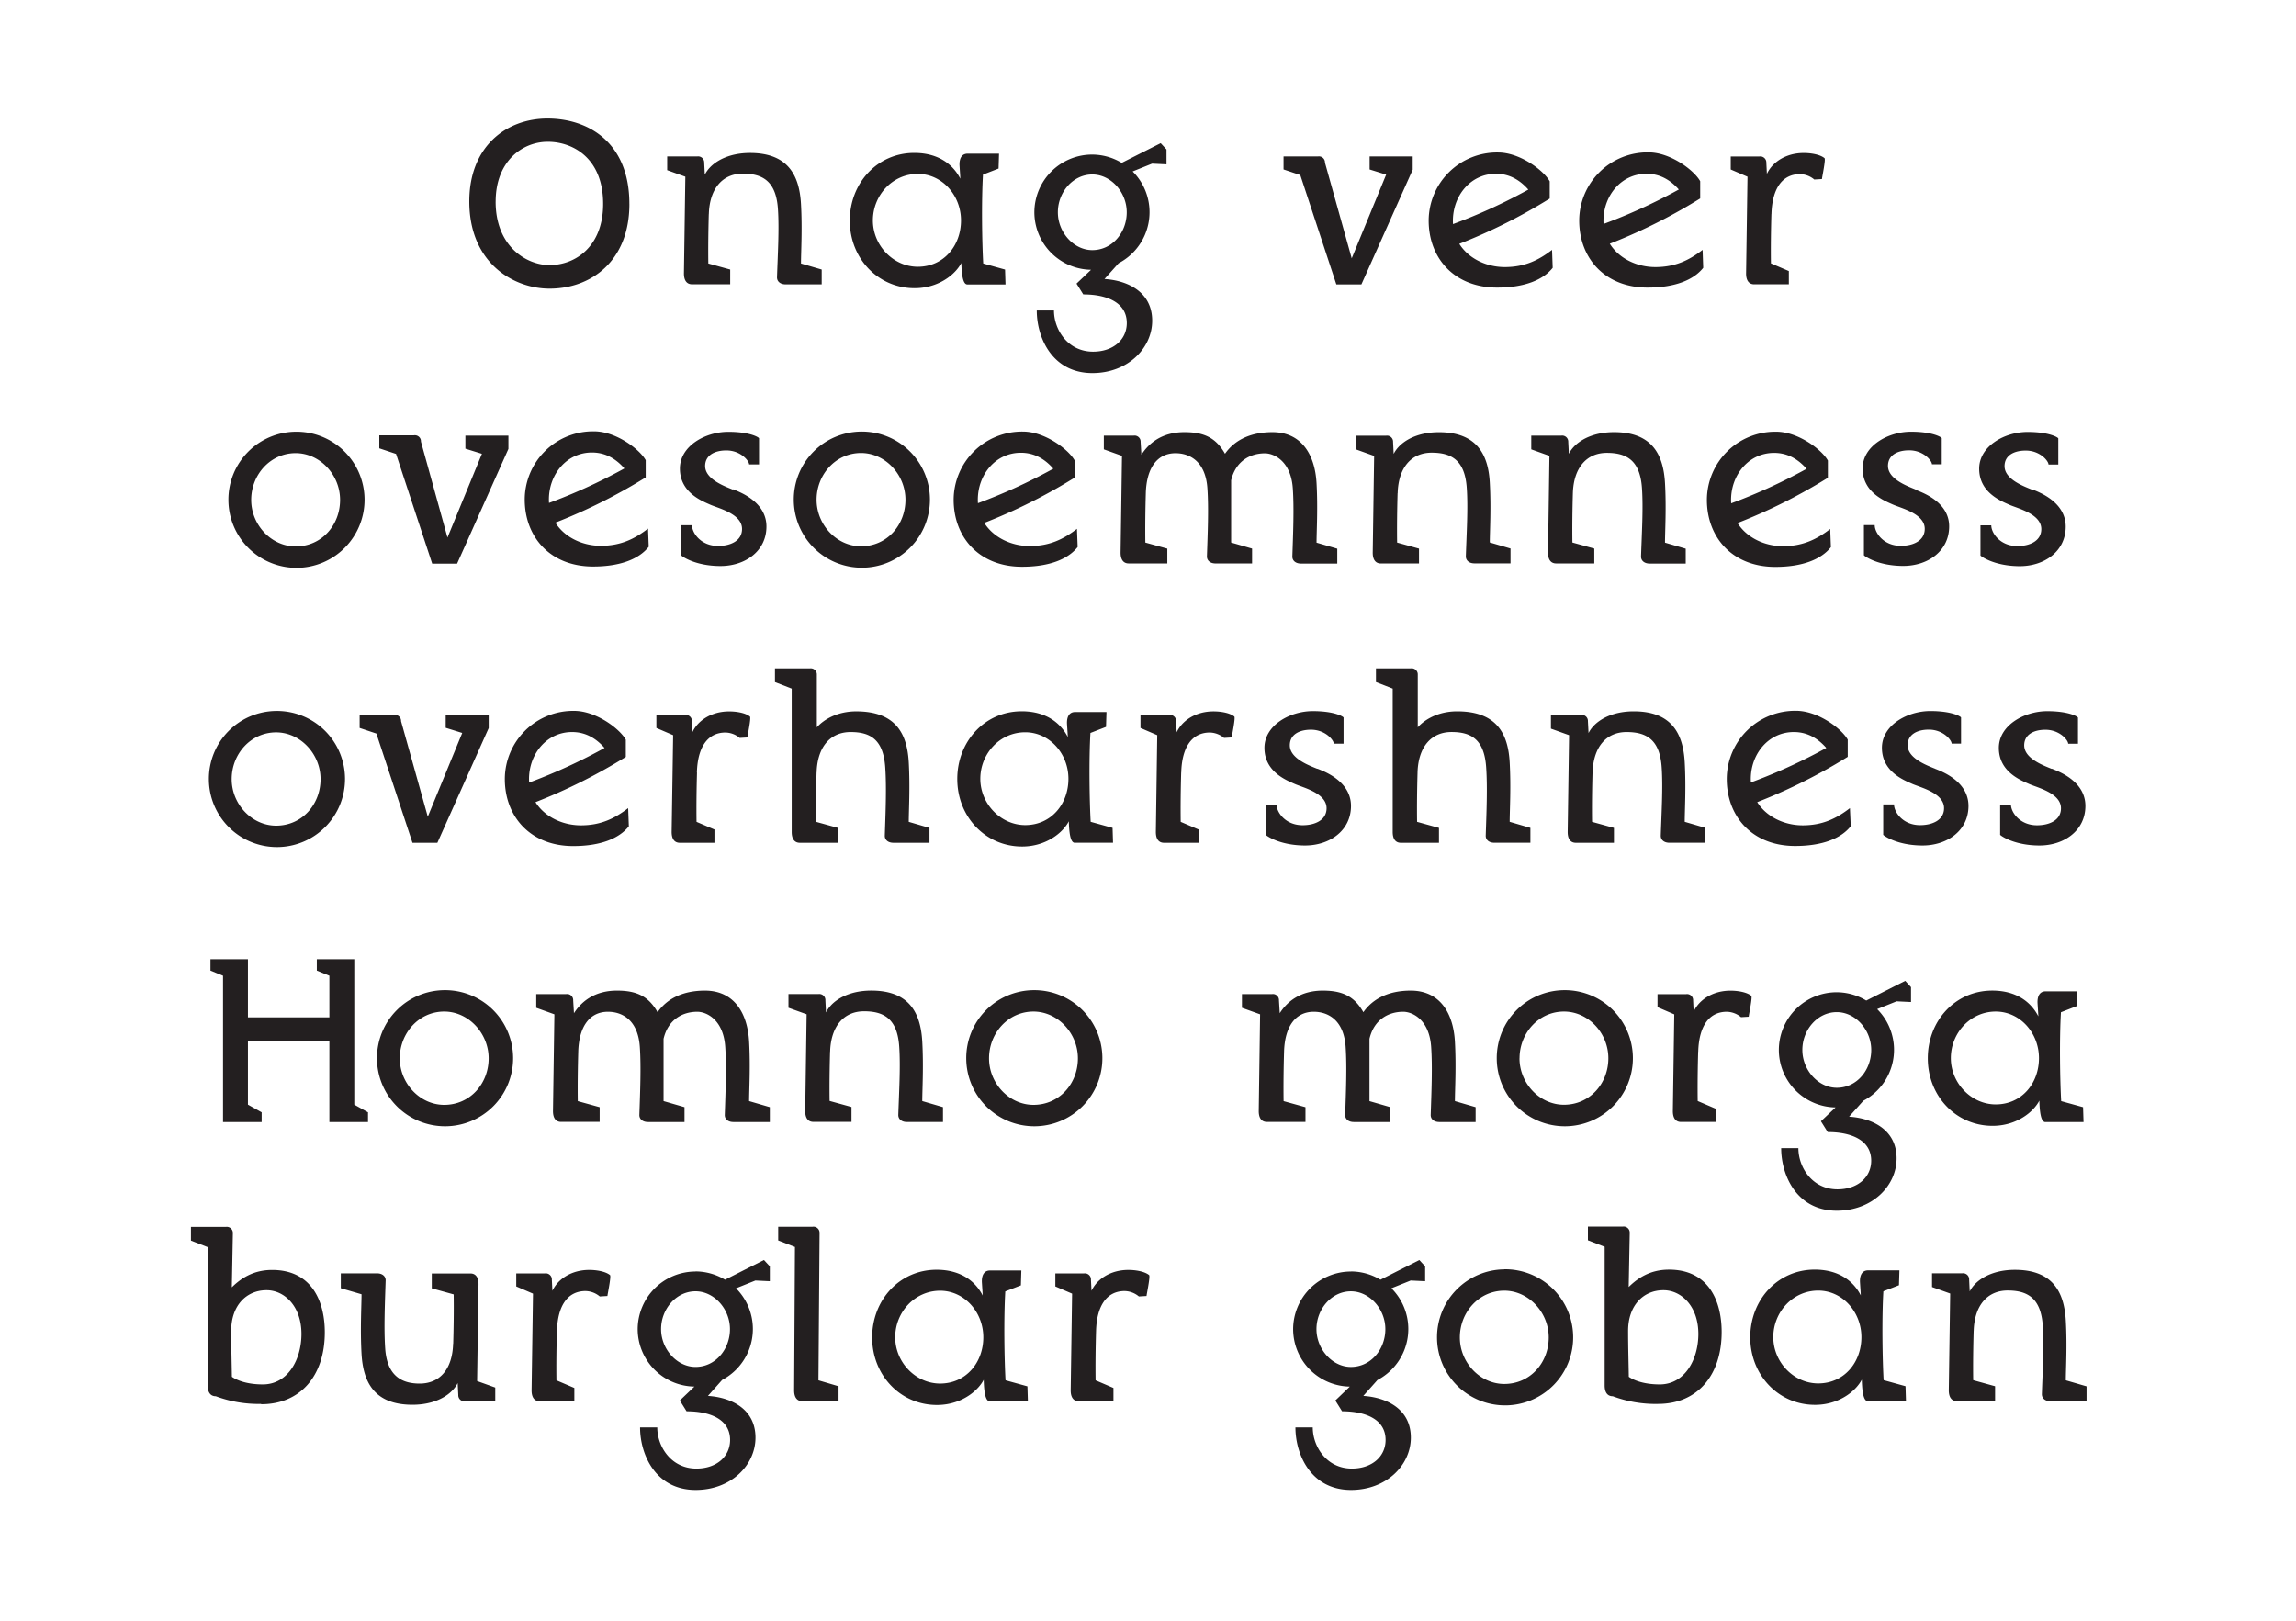 <svg id="Layer_12" data-name="Layer 12" xmlns="http://www.w3.org/2000/svg" viewBox="0 0 850 600"><defs><style>.cls-1{fill:#fff;}.cls-2{fill:#231f20;}</style></defs><title>term1-comparison-01</title><rect class="cls-1" width="850" height="600"/><path class="cls-2" d="M730.68,492.75c0.26-9.48,5.08-15,12.58-15s12.32,2.93,13,13.09c0.52,7.49-.09,17.23-0.34,25.32,0,1.55,1.29,2.58,3.19,2.58h13.35v-5.51L764.79,511c0-4.13.52-12.75,0-22.05-0.6-10.6-4.82-18.86-18.86-18.86-10.94,0-17.74,5.94-17.74,12.06l1.21,0.17L729,473.71a2.25,2.25,0,0,0-2.58-2.33H715.26v5.08l6.72,2.41-0.52,35.83c0,2.67,1.12,4,3,4H738.6v-5.51l-8.1-2.24c-0.09-5.77,0-12.32.17-18.26m-39.19,26h14.13l-0.17-5.51-8.1-2.24c-0.43-7.41-.69-22.91-0.09-32.9l5.77-2.24,0.17-5.51H691.57c-1.9,0-3,1.38-3,4,0,0.69.43,5.6,0.43,8.87l1-1c-2.58-7.41-8.79-12.15-18.18-12.15-13.7,0-23.86,11.2-23.86,25.07s10.34,25,24,25c11,0,18.26-7.92,18.26-12.75h-1c0,4.82.09,11.37,2.24,11.37m-18.35-40.92c9,0,16,7.92,16,17.23s-6.37,17.14-16,17.14c-9,0-16.62-7.84-16.62-17.14s7.24-17.23,16.62-17.23m-59.26,41.95c14.39,0,23.52-10.42,23.52-26.62,0-11.46-4.82-23.09-19.47-23.09-6.72,0-11.8,2.84-16.28,7.84l1.29,0.95,0.43-22.4a2.25,2.25,0,0,0-2.58-2.33H587.86v5.08l6.2,2.41V512.9c0,2.67,1.12,4,3,4a45.46,45.46,0,0,0,16.8,2.84M603,509.71c-0.09-5.77-.26-11-0.26-17,0-9.39,5.6-15.07,13.09-15.07,6.63,0,12.92,5.94,12.92,16.19,0,9.3-4.91,18.69-14.3,18.69-5.69,0-9.56-1.46-11.46-2.84m-62.54-14.56c0,9.3,7.49,17.23,16.45,17.23,9.65,0,16.45-7.92,16.45-17.23s-7.49-17.31-16.45-17.31c-9.39,0-16.45,8-16.45,17.31m16.45-25.24A25.2,25.2,0,1,1,532,495.16a25.15,25.15,0,0,1,24.89-25.24m-46.6,4.22,15.16-7.67,2.15,2.33v5.51l-5.34-.26-8.79,3.53Zm-7.24,36,12.32-5.34L503.62,518l-0.86-1.29c9,0,19.55,4,19.55,15.5,0,10.16-9,19.38-22.14,19.38-14.9,0-20.59-13.18-20.59-23.17H486c0,7.15,5.17,15.25,14.47,15.25,7.49,0,12.49-4.48,12.49-10.6,0-7.49-7.15-10.6-16.11-10.6l-2.5-4Zm-15.68-18.09c0,7.41,5.86,14,12.75,14,7.41,0,12.75-6.55,12.75-14s-5.86-14-12.75-14c-7.15,0-12.75,6.55-12.75,14m12.75-21.36A21.32,21.32,0,1,1,478.73,492a21.41,21.41,0,0,1,21.45-21.28m-94.41,22.05c0.26-9.48,4-14.82,10.6-14.82a8.49,8.49,0,0,1,5.25,2l2.84-.17c0.09-.95,1.46-7.32.95-7.75-1.81-1.46-5.34-1.9-7.67-1.9-8.79,0-14.64,5.94-14.64,12.06l1.21,0.17-0.43-8.61a2.25,2.25,0,0,0-2.58-2.33h-10.6v4.82l6.2,2.67-0.52,35.83c0,2.67,1.12,4,3,4h12.83v-4.91L405.6,511c-0.09-5.77,0-12.32.17-18.26m-39.37,26h14.13l-0.17-5.51-8.1-2.24c-0.43-7.41-.69-22.91-0.09-32.9l5.77-2.24,0.17-5.51H366.49c-1.9,0-3,1.38-3,4,0,0.69.43,5.6,0.43,8.87l1-1c-2.58-7.41-8.79-12.15-18.18-12.15-13.7,0-23.86,11.2-23.86,25.07s10.34,25,24,25c11,0,18.26-7.92,18.26-12.75h-1c0,4.82.09,11.37,2.24,11.37m-18.35-40.92c9,0,16,7.92,16,17.23s-6.37,17.14-16,17.14c-9,0-16.62-7.84-16.62-17.14s7.24-17.23,16.62-17.23m-44.62-21.36a2.25,2.25,0,0,0-2.58-2.33H288.1v5.08l6.2,2.41L294,514.71c0,2.67,1.12,4,3,4h13.44v-5.51L303,511Zm-35.75,17.66,15.16-7.67L285,468.8v5.51l-5.34-.26-8.79,3.53Zm-7.24,36,12.32-5.34L261,518l-0.86-1.29c9,0,19.55,4,19.55,15.5,0,10.16-9,19.38-22.14,19.38-14.9,0-20.59-13.18-20.59-23.17h6.37c0,7.15,5.17,15.25,14.47,15.25,7.49,0,12.49-4.48,12.49-10.6,0-7.49-7.15-10.6-16.11-10.6l-2.5-4Zm-15.68-18.09c0,7.41,5.86,14,12.75,14,7.41,0,12.75-6.55,12.75-14s-5.86-14-12.75-14c-7.15,0-12.75,6.55-12.75,14m12.75-21.36A21.32,21.32,0,1,1,236.08,492a21.41,21.41,0,0,1,21.45-21.28m-51.34,22.05c0.26-9.48,4-14.82,10.6-14.82a8.49,8.49,0,0,1,5.25,2l2.84-.17c0.09-.95,1.46-7.32.95-7.75-1.81-1.46-5.34-1.9-7.67-1.9-8.79,0-14.64,5.94-14.64,12.06l1.21,0.17-0.43-8.61a2.25,2.25,0,0,0-2.58-2.33h-10.6v4.82l6.2,2.67-0.52,35.83c0,2.67,1.12,4,3,4h12.83v-4.91L206,511c-0.09-5.77,0-12.32.17-18.26m-38.42,4.65c-0.26,9.48-4.91,14.82-12.4,14.82-6.63,0-12.06-2.84-12.75-13-0.52-7.49-.09-17.14.17-25.24,0-1.55-1.29-2.58-3.19-2.58H126.17v5.51l7.67,2.24c0,4.13-.52,12.75,0,22.05,0.6,10.6,4.82,18.86,18.86,18.86,10.94,0,17.74-5.94,17.74-12.06l-1.21-.17,0.43,8.61a2.25,2.25,0,0,0,2.58,2.33h11.11v-5.08l-6.72-2.41,0.52-35.83c0-2.67-1.12-4-3-4h-14.3v5.51l8.1,2.24c0.09,5.77,0,12.32-.17,18.26m-71.06,22.4c14.39,0,23.52-10.42,23.52-26.62,0-11.46-4.82-23.09-19.47-23.09-6.72,0-11.8,2.84-16.28,7.84l1.29,0.95,0.43-22.4a2.25,2.25,0,0,0-2.58-2.33H70.69v5.08l6.2,2.41V512.9c0,2.67,1.12,4,3,4a45.46,45.46,0,0,0,16.8,2.84M85.85,509.71c-0.09-5.77-.26-11-0.26-17,0-9.39,5.6-15.07,13.09-15.07,6.63,0,12.92,5.94,12.92,16.19,0,9.3-4.91,18.69-14.3,18.69-5.69,0-9.56-1.46-11.46-2.84"/><path class="cls-2" d="M757.21,415.39h14.13l-0.17-5.51-8.1-2.24c-0.43-7.41-.69-22.91-0.09-32.9l5.77-2.24,0.17-5.51H757.3c-1.9,0-3,1.38-3,4,0,0.69.43,5.6,0.43,8.87l1-1c-2.58-7.41-8.79-12.15-18.18-12.15-13.7,0-23.86,11.2-23.86,25.07s10.34,25,24,25c11,0,18.26-7.92,18.26-12.75h-1c0,4.82.09,11.37,2.24,11.37m-18.35-40.92c9,0,16,7.92,16,17.23s-6.37,17.14-16,17.14c-9,0-16.62-7.84-16.62-17.14s7.24-17.23,16.62-17.23m-48.67-3.7,15.16-7.67,2.15,2.33v5.51l-5.34-.26-8.79,3.53Zm-7.24,36,12.32-5.34-11.8,13.18-0.86-1.29c9,0,19.55,4,19.55,15.5,0,10.16-9,19.38-22.14,19.38-14.9,0-20.59-13.18-20.59-23.17h6.37c0,7.15,5.17,15.25,14.47,15.25,7.49,0,12.49-4.48,12.49-10.6,0-7.49-7.15-10.6-16.11-10.6l-2.5-4Zm-15.68-18.09c0,7.41,5.86,14,12.75,14,7.41,0,12.75-6.55,12.75-14s-5.86-14-12.75-14c-7.15,0-12.75,6.55-12.75,14M680,367.33a21.32,21.32,0,1,1-21.45,21.28A21.41,21.41,0,0,1,680,367.33M628.7,389.38c0.26-9.48,4-14.82,10.6-14.82a8.49,8.49,0,0,1,5.25,2l2.84-.17c0.09-.95,1.46-7.32.95-7.75-1.81-1.46-5.34-1.9-7.67-1.9-8.79,0-14.64,5.94-14.64,12.06l1.21,0.17-0.43-8.61a2.25,2.25,0,0,0-2.58-2.33h-10.6v4.82l6.2,2.67-0.52,35.83c0,2.67,1.12,4,3,4h12.83v-4.91l-6.63-2.84c-0.09-5.77,0-12.32.17-18.26m-66.15,2.41c0,9.3,7.49,17.23,16.45,17.23,9.65,0,16.45-7.92,16.45-17.23S588,374.48,579,374.48c-9.39,0-16.45,8-16.45,17.31M579,366.55a25.2,25.2,0,1,1-24.89,25.24A25.15,25.15,0,0,1,579,366.55m-95.7,43.33-8.1-2.24c-0.09-5.77,0-12.32.17-18.26,0.26-9.48,4.31-14.82,11-14.82,5.08,0,11.11,2.84,11.8,13,0.52,7.49.09,17.14-.17,25.24,0,1.55,1.29,2.58,3.19,2.58h13.52v-5.51L507,407.64V384.56c1.64-7,6.89-10,12.49-10,3.36,0,9.65,2.84,10.34,13,0.52,7.49.09,17.14-.17,25.24,0,1.55,1.29,2.58,3.19,2.58h13.44v-5.51l-7.67-2.24c0-4.13.52-12.75,0-22.05-0.6-10.6-5.6-18.86-16.37-18.86-8.1,0-15.07,3-18.78,10.08h2.33c-3.53-7.58-8.1-10.08-16.11-10.08-7.75,0-13.7,3.62-17.06,10.42l1.29,0.26-0.43-7.06a2.25,2.25,0,0,0-2.58-2.33H459.78v5.08l6.72,2.41L466,411.34c0,2.67,1.12,4,3,4h14.3v-5.51ZM366.15,391.79c0,9.3,7.49,17.23,16.45,17.23,9.65,0,16.45-7.92,16.45-17.23s-7.49-17.31-16.45-17.31c-9.39,0-16.45,8-16.45,17.31m16.45-25.24a25.2,25.2,0,1,1-24.89,25.24,25.15,25.15,0,0,1,24.89-25.24m-75.28,22.83c0.26-9.48,5.08-15,12.58-15s12.32,2.93,13,13.09c0.52,7.49-.09,17.23-0.34,25.32,0,1.55,1.29,2.58,3.19,2.58h13.35v-5.51l-7.67-2.24c0-4.13.52-12.75,0-22.05-0.6-10.6-4.82-18.86-18.86-18.86-10.94,0-17.74,5.94-17.74,12.06L306,379l-0.43-8.61A2.25,2.25,0,0,0,303,368H291.9v5.08l6.72,2.41-0.52,35.83c0,2.67,1.12,4,3,4h14.13v-5.51l-8.1-2.24c-0.09-5.77,0-12.32.17-18.26M222,409.88l-8.1-2.24c-0.09-5.77,0-12.32.17-18.26,0.26-9.48,4.31-14.82,11-14.82,5.08,0,11.11,2.84,11.8,13,0.52,7.49.09,17.14-.17,25.24,0,1.55,1.29,2.58,3.19,2.58h13.52v-5.51l-7.75-2.24V384.56c1.64-7,6.89-10,12.49-10,3.36,0,9.65,2.84,10.34,13,0.52,7.49.09,17.14-.17,25.24,0,1.55,1.29,2.58,3.19,2.58H285v-5.51l-7.67-2.24c0-4.13.52-12.75,0-22.05-0.6-10.6-5.6-18.86-16.37-18.86-8.1,0-15.07,3-18.78,10.08h2.33c-3.53-7.58-8.1-10.08-16.11-10.08-7.75,0-13.7,3.62-17.06,10.42l1.29,0.26-0.43-7.06a2.25,2.25,0,0,0-2.58-2.33H198.52v5.08l6.72,2.41-0.52,35.83c0,2.67,1.12,4,3,4H222v-5.51ZM148,391.79c0,9.3,7.49,17.23,16.45,17.23,9.65,0,16.45-7.92,16.45-17.23s-7.49-17.31-16.45-17.31c-9.39,0-16.45,8-16.45,17.31m16.45-25.24a25.2,25.2,0,1,1-24.89,25.24,25.15,25.15,0,0,1,24.89-25.24M117.29,355.1v4.22l4.65,1.9v54.18h14.3v-3.62l-5.08-2.84V355.1H117.29Zm-39.37,0v4.22l4.65,1.9v54.18h14.3v-3.62l-5.08-2.84V355.1H77.93Zm8.44,30.41h39.37v-8.87H86.37v8.87Z"/><path class="cls-2" d="M759.54,284.63c-3.19-1.29-10.16-3.88-10.16-8.7,0-4,3.53-5.77,7.84-5.77,5.34,0,8.44,3.88,8.44,5.17h3.62v-9.65c0-.34-3.27-2.41-11.37-2.41-8.53,0-17.92,5.25-17.92,13.61,0,8.87,8.18,12,11.2,13.35s11.8,3.36,11.8,9c0,4.48-4.39,6.29-8.87,6.29-6.37,0-9.65-4.82-9.65-7.67h-4V309c-0.35,0,4.74,4,14.56,4,9.13,0,17-5.51,17-14.64s-9.82-12.75-12.4-13.78m-43.24,0c-3.19-1.29-10.16-3.88-10.16-8.7,0-4,3.53-5.77,7.84-5.77,5.34,0,8.44,3.88,8.44,5.17H726v-9.65c0-.34-3.27-2.41-11.37-2.41-8.53,0-17.92,5.25-17.92,13.61,0,8.87,8.18,12,11.2,13.35s11.8,3.36,11.8,9c0,4.48-4.39,6.29-8.87,6.29-6.37,0-9.65-4.82-9.65-7.67h-4V309c-0.34,0,4.74,4,14.56,4,9.13,0,17-5.51,17-14.64s-9.82-12.75-12.4-13.78m-31.18,21.28c-3.53,4.48-10.42,7.32-20.59,7.32-15.94,0-25.32-11-25.32-24.81a25.32,25.32,0,0,1,25.67-25.24c8.1,0,16.88,6.63,19.12,10.68v6.37a203.66,203.66,0,0,1-37.21,18.18l-2.5-7.32A204.45,204.45,0,0,0,677.71,276l-0.17,2.67c-3.62-4.91-8-7.67-13.44-7.67-9.39,0-15.94,8.1-15.94,17.4,0,10.77,9.56,17.14,19.21,17.14,7.41,0,12.58-2.58,17.49-6.37ZM589.59,286c0.26-9.48,5.08-15,12.58-15s12.32,2.93,13,13.09c0.52,7.49-.09,17.23-0.34,25.32,0,1.55,1.29,2.58,3.19,2.58h13.35v-5.51l-7.67-2.24c0-4.13.52-12.75,0-22.05-0.6-10.6-4.82-18.86-18.86-18.86-10.94,0-17.74,5.94-17.74,12.06l1.21,0.17L587.86,267a2.25,2.25,0,0,0-2.58-2.33H574.17v5.08l6.72,2.41L580.37,308c0,2.67,1.12,4,3,4h14.13v-5.51l-8.1-2.24c-0.09-5.77,0-12.32.17-18.26m-64.78,0c0.26-9.48,5.08-15,12.58-15,7.32,0,12.15,2.76,12.83,13.18,0.52,7.49.09,17.14-.17,25.24,0,1.55,1.29,2.58,3.19,2.58h13.35v-5.51l-7.67-2.24c0-4.13.52-12.75,0-22.05-0.6-10.6-4.82-18.86-19.47-18.86-10.34,0-16.8,6.72-16.8,10.6l2.24-.17v-24a2.25,2.25,0,0,0-2.58-2.33H509.39v5.08l6.2,2.41V308c0,2.67,1.12,4,3,4h14.13v-5.51l-8.1-2.24c-0.09-5.77,0-12.32.17-18.26m-37.13-1.38c-3.19-1.29-10.16-3.88-10.16-8.7,0-4,3.53-5.77,7.84-5.77,5.34,0,8.44,3.88,8.44,5.17h3.62v-9.65c0-.34-3.27-2.41-11.37-2.41-8.53,0-17.92,5.25-17.92,13.61,0,8.87,8.18,12,11.2,13.35s11.8,3.36,11.8,9c0,4.48-4.39,6.29-8.87,6.29-6.37,0-9.65-4.82-9.65-7.67h-4V309c-0.34,0,4.74,4,14.56,4,9.13,0,17-5.51,17-14.64s-9.82-12.75-12.4-13.78M437.3,286c0.26-9.48,4-14.82,10.6-14.82a8.49,8.49,0,0,1,5.25,2L456,273c0.09-.95,1.46-7.32.95-7.75-1.81-1.46-5.34-1.9-7.67-1.9-8.79,0-14.64,5.94-14.64,12.06l1.21,0.17L435.4,267a2.25,2.25,0,0,0-2.58-2.33h-10.6v4.82l6.2,2.67L427.91,308c0,2.67,1.12,4,3,4h12.83v-4.91l-6.63-2.84c-0.09-5.77,0-12.32.17-18.26m-39.36,26h14.13l-0.17-5.51-8.1-2.24c-0.43-7.41-.69-22.91-0.09-32.9l5.77-2.24,0.17-5.51H398c-1.9,0-3,1.38-3,4,0,0.69.43,5.6,0.43,8.87l1-1c-2.58-7.41-8.79-12.15-18.18-12.15-13.7,0-23.86,11.2-23.86,25.07s10.34,25,24,25c11,0,18.26-7.92,18.26-12.75h-1c0,4.82.09,11.37,2.24,11.37m-18.35-40.92c9,0,16,7.92,16,17.23s-6.37,17.14-16,17.14c-9,0-16.62-7.84-16.62-17.14s7.24-17.23,16.62-17.23M302.32,286c0.26-9.48,5.08-15,12.58-15,7.32,0,12.15,2.76,12.83,13.18,0.52,7.49.09,17.14-.17,25.24,0,1.55,1.29,2.58,3.19,2.58H344.1v-5.51l-7.67-2.24c0-4.13.52-12.75,0-22.05-0.6-10.6-4.82-18.86-19.47-18.86-10.34,0-16.8,6.72-16.8,10.6l2.24-.17v-24a2.25,2.25,0,0,0-2.58-2.33H286.9v5.08l6.2,2.41V308c0,2.67,1.12,4,3,4h14.13v-5.51l-8.1-2.24c-0.09-5.77,0-12.32.17-18.26M258,286c0.26-9.48,4-14.82,10.6-14.82a8.49,8.49,0,0,1,5.25,2l2.84-.17c0.09-.95,1.46-7.32.95-7.75-1.81-1.46-5.34-1.9-7.67-1.9-8.79,0-14.64,5.94-14.64,12.06l1.21,0.17L256.15,267a2.25,2.25,0,0,0-2.58-2.33H243v4.82l6.2,2.67L248.65,308c0,2.67,1.12,4,3,4H264.5v-4.91l-6.63-2.84c-0.09-5.77,0-12.32.17-18.26m-25.24,19.9c-3.53,4.48-10.42,7.32-20.59,7.32-15.94,0-25.32-11-25.32-24.81a25.32,25.32,0,0,1,25.67-25.24c8.1,0,16.88,6.63,19.12,10.68v6.37a203.67,203.67,0,0,1-37.21,18.18L192,291.1A204.45,204.45,0,0,0,225.4,276l-0.17,2.67c-3.62-4.91-8-7.67-13.44-7.67-9.39,0-15.94,8.1-15.94,17.4,0,10.77,9.56,17.14,19.21,17.14,7.41,0,12.58-2.58,17.49-6.37ZM148.48,267a2.25,2.25,0,0,0-2.58-2.33H133.14v4.82l6.2,2.07L152.7,312h9.22l19-42.47v-4.91H165v4.82l6.12,1.9-12.75,31ZM85.77,288.43c0,9.3,7.49,17.23,16.45,17.23,9.65,0,16.45-7.92,16.45-17.23s-7.49-17.31-16.45-17.31c-9.39,0-16.45,8-16.45,17.31m16.45-25.24a25.2,25.2,0,1,1-24.89,25.24,25.15,25.15,0,0,1,24.89-25.24"/><path class="cls-2" d="M752.26,181.27c-3.19-1.29-10.16-3.88-10.16-8.7,0-4,3.53-5.77,7.84-5.77,5.34,0,8.44,3.88,8.44,5.17H762v-9.65c0-.34-3.27-2.41-11.37-2.41-8.53,0-17.92,5.25-17.92,13.61,0,8.87,8.18,12,11.2,13.35s11.8,3.36,11.8,9c0,4.48-4.39,6.29-8.87,6.29-6.37,0-9.65-4.82-9.65-7.67h-4v11.11c-0.34,0,4.74,4,14.56,4,9.13,0,17-5.51,17-14.64s-9.82-12.75-12.4-13.78m-43.24,0c-3.19-1.29-10.16-3.88-10.16-8.7,0-4,3.53-5.77,7.84-5.77,5.34,0,8.44,3.88,8.44,5.17h3.62v-9.65c0-.34-3.27-2.41-11.37-2.41-8.53,0-17.92,5.25-17.92,13.61,0,8.87,8.18,12,11.2,13.35s11.8,3.36,11.8,9c0,4.48-4.39,6.29-8.87,6.29-6.37,0-9.65-4.82-9.65-7.67h-4v11.11c-0.34,0,4.74,4,14.56,4,9.13,0,17-5.51,17-14.64S711.6,182.3,709,181.27m-31.18,21.28c-3.53,4.48-10.42,7.32-20.59,7.32-15.94,0-25.32-11-25.32-24.81a25.31,25.31,0,0,1,25.67-25.24c8.1,0,16.88,6.63,19.12,10.68v6.37a203.67,203.67,0,0,1-37.21,18.18l-2.5-7.32a204.44,204.44,0,0,0,33.42-15.07l-0.17,2.67c-3.62-4.91-8-7.67-13.44-7.67-9.39,0-15.94,8.1-15.94,17.4,0,10.77,9.56,17.14,19.21,17.14,7.41,0,12.58-2.58,17.49-6.37Zm-95.53-19.9c0.26-9.48,5.08-15,12.58-15s12.32,2.93,13,13.09c0.52,7.49-.09,17.23-0.34,25.32,0,1.55,1.29,2.58,3.19,2.58h13.35v-5.51l-7.67-2.24c0-4.13.52-12.75,0-22.05-0.6-10.6-4.82-18.86-18.86-18.86-10.94,0-17.74,5.94-17.74,12.06l1.21,0.17-0.43-8.61a2.25,2.25,0,0,0-2.58-2.33H566.89v5.08l6.72,2.41-0.52,35.83c0,2.67,1.12,4,3,4h14.13v-5.51l-8.1-2.24c-0.09-5.77,0-12.32.17-18.26m-64.86,0c0.26-9.48,5.08-15,12.58-15s12.32,2.93,13,13.09c0.52,7.49-.09,17.23-0.34,25.32,0,1.55,1.29,2.58,3.19,2.58h13.35v-5.51l-7.67-2.24c0-4.13.52-12.75,0-22.05C551,168.26,546.73,160,532.69,160c-10.94,0-17.74,5.94-17.74,12.06l1.21,0.17-0.43-8.61a2.25,2.25,0,0,0-2.58-2.33H502v5.08l6.72,2.41-0.52,35.83c0,2.67,1.12,4,3,4h14.13v-5.51l-8.1-2.24c-0.09-5.77,0-12.32.17-18.26m-85.28,20.5-8.1-2.24c-0.09-5.77,0-12.32.17-18.26,0.26-9.48,4.31-14.82,11-14.82,5.08,0,11.11,2.84,11.8,13,0.52,7.49.09,17.14-.17,25.24,0,1.55,1.29,2.58,3.19,2.58h13.52v-5.51l-7.75-2.24V177.82c1.64-7,6.89-10,12.49-10,3.36,0,9.65,2.84,10.34,13,0.52,7.49.09,17.14-.17,25.24,0,1.55,1.29,2.58,3.19,2.58h13.44v-5.51l-7.67-2.24c0-4.13.52-12.75,0-22.05-0.6-10.6-5.6-18.86-16.37-18.86-8.1,0-15.07,3-18.78,10.08h2.33c-3.53-7.58-8.1-10.08-16.11-10.08-7.75,0-13.7,3.62-17.06,10.42l1.29,0.26-0.43-7.06a2.25,2.25,0,0,0-2.58-2.33H408.65v5.08l6.72,2.41-0.52,35.83c0,2.67,1.12,4,3,4h14.3v-5.51Zm-33.16-.6c-3.53,4.48-10.42,7.32-20.59,7.32-15.94,0-25.32-11-25.32-24.81a25.32,25.32,0,0,1,25.67-25.24c8.1,0,16.88,6.63,19.12,10.68v6.37a203.67,203.67,0,0,1-37.21,18.18l-2.5-7.32a204.45,204.45,0,0,0,33.42-15.07l-0.17,2.67c-3.62-4.91-8-7.67-13.44-7.67-9.39,0-15.94,8.1-15.94,17.4,0,10.77,9.56,17.14,19.21,17.14,7.41,0,12.58-2.58,17.49-6.37Zm-96.65-17.49c0,9.3,7.49,17.23,16.45,17.23,9.65,0,16.45-7.92,16.45-17.23s-7.49-17.31-16.45-17.31c-9.39,0-16.45,8-16.45,17.31m16.45-25.24a25.2,25.2,0,1,1-24.89,25.24,25.15,25.15,0,0,1,24.89-25.24m-47.55,21.45c-3.19-1.29-10.16-3.88-10.16-8.7,0-4,3.53-5.77,7.84-5.77,5.34,0,8.44,3.88,8.44,5.17H281v-9.65c0-.34-3.27-2.41-11.37-2.41-8.53,0-17.92,5.25-17.92,13.61,0,8.87,8.18,12,11.2,13.35s11.8,3.36,11.8,9c0,4.48-4.39,6.29-8.87,6.29-6.37,0-9.65-4.82-9.65-7.67h-4v11.11c-0.34,0,4.74,4,14.56,4,9.13,0,17-5.51,17-14.64s-9.82-12.75-12.4-13.78m-31.18,21.28c-3.53,4.48-10.42,7.32-20.59,7.32-15.94,0-25.32-11-25.32-24.81a25.31,25.31,0,0,1,25.67-25.24c8.1,0,16.88,6.63,19.12,10.68v6.37a203.67,203.67,0,0,1-37.21,18.18l-2.5-7.32a204.44,204.44,0,0,0,33.42-15.07l-0.17,2.67c-3.62-4.91-8-7.67-13.44-7.67-9.39,0-15.94,8.1-15.94,17.4,0,10.77,9.56,17.14,19.21,17.14,7.41,0,12.58-2.58,17.49-6.37Zm-84.33-38.93a2.25,2.25,0,0,0-2.58-2.33H140.42v4.82l6.2,2.07L160,208.66h9.22l19-42.47v-4.91H172.29v4.82l6.12,1.9-12.75,31ZM93,185.06c0,9.3,7.49,17.23,16.45,17.23,9.65,0,16.45-7.92,16.45-17.23s-7.49-17.31-16.45-17.31c-9.39,0-16.45,8-16.45,17.31m16.45-25.24a25.2,25.2,0,1,1-24.89,25.24,25.15,25.15,0,0,1,24.89-25.24"/><path class="cls-2" d="M655.81,79.28c0.26-9.48,4-14.82,10.6-14.82a8.49,8.49,0,0,1,5.25,2l2.84-.17c0.09-.95,1.46-7.32.95-7.75-1.81-1.46-5.34-1.9-7.67-1.9-8.79,0-14.64,5.94-14.64,12.06l1.21,0.17-0.43-8.61a2.25,2.25,0,0,0-2.58-2.33h-10.6v4.82l6.2,2.67-0.52,35.83c0,2.67,1.12,4,3,4h12.83v-4.91l-6.63-2.84c-0.09-5.77,0-12.32.17-18.26m-25.24,19.9c-3.53,4.48-10.42,7.32-20.59,7.32-15.94,0-25.32-11-25.32-24.81a25.32,25.32,0,0,1,25.67-25.24c8.1,0,16.88,6.63,19.12,10.68v6.37a203.67,203.67,0,0,1-37.21,18.18l-2.5-7.32a204.45,204.45,0,0,0,33.42-15.07L623,72c-3.62-4.91-8-7.67-13.44-7.67-9.39,0-15.94,8.1-15.94,17.4,0,10.77,9.56,17.14,19.21,17.14,7.41,0,12.58-2.58,17.49-6.37Zm-55.73,0c-3.53,4.48-10.42,7.32-20.59,7.32-15.94,0-25.32-11-25.32-24.81A25.31,25.31,0,0,1,554.6,56.45c8.1,0,16.88,6.63,19.12,10.68v6.37a203.67,203.67,0,0,1-37.21,18.18L534,84.36a204.44,204.44,0,0,0,33.42-15.07L567.26,72c-3.62-4.91-8-7.67-13.44-7.67-9.39,0-15.94,8.1-15.94,17.4,0,10.77,9.56,17.14,19.21,17.14,7.41,0,12.58-2.58,17.49-6.37ZM490.52,60.24a2.25,2.25,0,0,0-2.58-2.33H475.18v4.82l6.2,2.07,13.35,40.49H504l19-42.47V57.92H507.05v4.82l6.12,1.9-12.75,31Zm-76,.43L429.7,53l2.15,2.33v5.51l-5.34-.26-8.79,3.53Zm-7.24,36,12.32-5.34-11.8,13.18L407,103.23c9,0,19.55,4,19.55,15.5,0,10.16-9,19.38-22.14,19.38-14.9,0-20.59-13.18-20.59-23.17h6.37c0,7.15,5.17,15.25,14.47,15.25,7.49,0,12.49-4.48,12.49-10.6,0-7.49-7.15-10.6-16.11-10.6l-2.5-4ZM391.63,78.59c0,7.41,5.86,14,12.75,14,7.41,0,12.75-6.55,12.75-14s-5.86-14-12.75-14c-7.15,0-12.75,6.55-12.75,14m12.75-21.36a21.32,21.32,0,1,1-21.45,21.28,21.41,21.41,0,0,1,21.45-21.28m-46.26,48.07h14.13l-0.17-5.51L364,97.54c-0.43-7.41-.69-22.91-0.09-32.9l5.77-2.24,0.17-5.51H358.21c-1.9,0-3,1.38-3,4,0,0.69.43,5.6,0.43,8.87l1-1c-2.58-7.41-8.79-12.15-18.18-12.15-13.7,0-23.86,11.2-23.86,25.07s10.34,25,24,25c11,0,18.26-7.92,18.26-12.75h-1c0,4.82.09,11.37,2.24,11.37M339.77,64.38c9,0,16,7.92,16,17.23s-6.37,17.14-16,17.14c-9,0-16.62-7.84-16.62-17.14s7.24-17.23,16.62-17.23m-77.35,14.9c0.26-9.48,5.08-15,12.58-15s12.32,2.93,13,13.09c0.52,7.49-.09,17.23-0.34,25.32,0,1.55,1.29,2.58,3.19,2.58H304.2V99.78l-7.67-2.24c0-4.13.52-12.75,0-22.05-0.6-10.6-4.82-18.86-18.86-18.86-10.94,0-17.74,5.94-17.74,12.06l1.21,0.17-0.43-8.61a2.25,2.25,0,0,0-2.58-2.33H247V63l6.72,2.41-0.52,35.83c0,2.67,1.12,4,3,4h14.13V99.78l-8.1-2.24c-0.09-5.77,0-12.32.17-18.26m-78.9-4.65c0-14.9,9.82-22.14,19.29-22.14s20.5,6.2,20.5,23c0,15.42-9.91,22.65-19.9,22.65-8.27,0-19.9-6.72-19.9-23.52M233,75.49c0-23-15.42-31.61-30.32-31.61-15.16,0-28.94,10.25-28.94,30.67,0,22.91,16.45,32.3,29.72,32.3,15.25,0,29.55-10.08,29.55-31.35"/></svg>